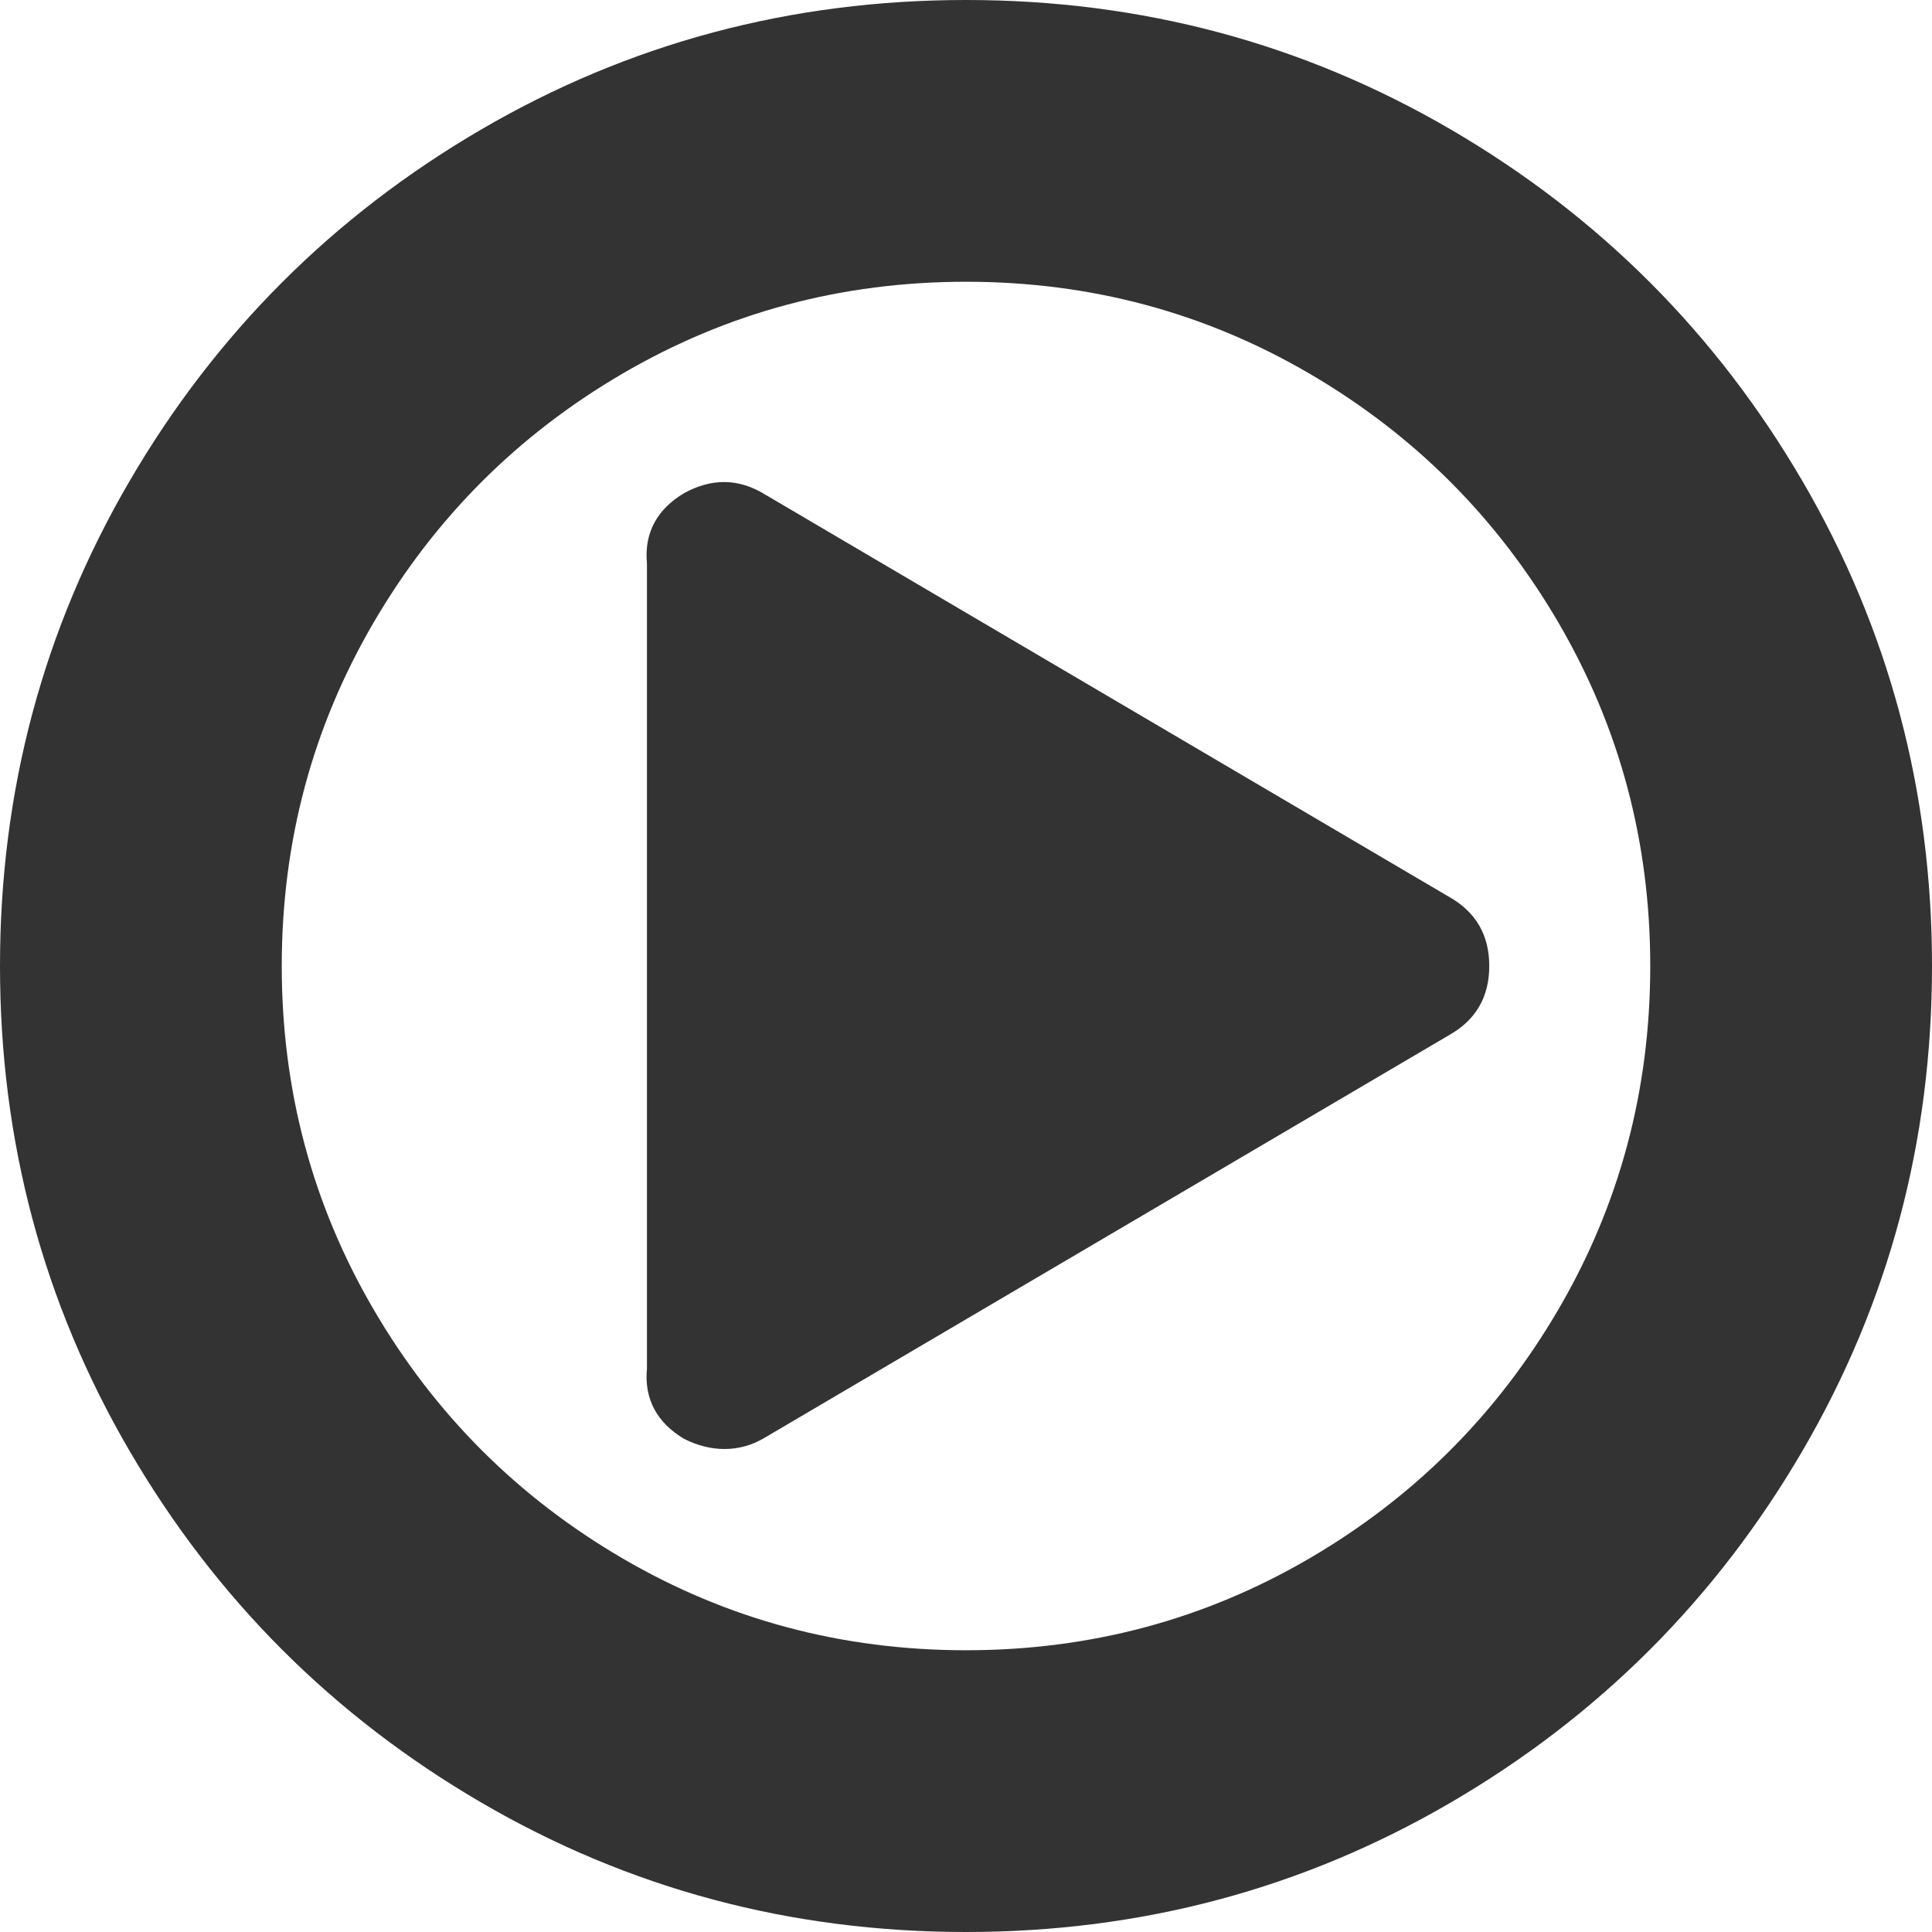 ﻿<?xml version="1.0" encoding="utf-8"?>
<svg version="1.1" xmlns:xlink="http://www.w3.org/1999/xlink" width="218px" height="218px" xmlns="http://www.w3.org/2000/svg">
  <g transform="matrix(1 0 0 1 -1068 -659 )">
    <path d="M 163.5 101.194  C 166.528 102.897  168.042 105.499  168.042 109  C 168.042 112.501  166.528 115.103  163.5 116.806  L 86.292 162.223  C 84.872 163.074  83.359 163.5  81.75 163.5  C 80.236 163.5  78.722 163.122  77.208 162.365  C 74.181 160.567  72.667 157.918  73 154.417  L 73 63.583  C 72.667 60.082  74.181 57.433  77.208 55.635  C 80.331 53.932  83.359 53.98  86.292 55.777  L 163.5 101.194  Z M 175.848 147.746  C 182.755 135.919  186.208 123.003  186.208 109  C 186.208 94.997  182.755 82.081  175.848 70.254  C 168.941 58.427  159.573 49.059  147.746 42.152  C 135.919 35.245  123.003 31.792  109 31.792  C 94.997 31.792  82.081 35.245  70.254 42.152  C 58.427 49.059  49.059 58.427  42.152 70.254  C 35.245 82.081  31.792 94.997  31.792 109  C 31.792 123.003  35.245 135.919  42.152 147.746  C 49.059 159.573  58.427 168.941  70.254 175.848  C 82.081 182.755  94.997 186.208  109 186.208  C 123.003 186.208  135.919 182.755  147.746 175.848  C 159.573 168.941  168.941 159.573  175.848 147.746  Z M 203.382 54.287  C 213.127 70.987  218 89.225  218 109  C 218 128.775  213.127 147.013  203.382 163.713  C 193.636 180.413  180.413 193.636  163.713 203.382  C 147.013 213.127  128.775 218  109 218  C 89.225 218  70.987 213.127  54.287 203.382  C 37.587 193.636  24.364 180.413  14.618 163.713  C 4.873 147.013  0 128.775  0 109  C 0 89.225  4.873 70.987  14.618 54.287  C 24.364 37.587  37.587 24.364  54.287 14.618  C 70.987 4.873  89.225 0  109 0  C 128.775 0  147.013 4.873  163.713 14.618  C 180.413 24.364  193.636 37.587  203.382 54.287  Z " fill-rule="nonzero" fill="#333333" stroke="none" transform="matrix(1 0 0 1 1068 659 )" />
  </g>
</svg>